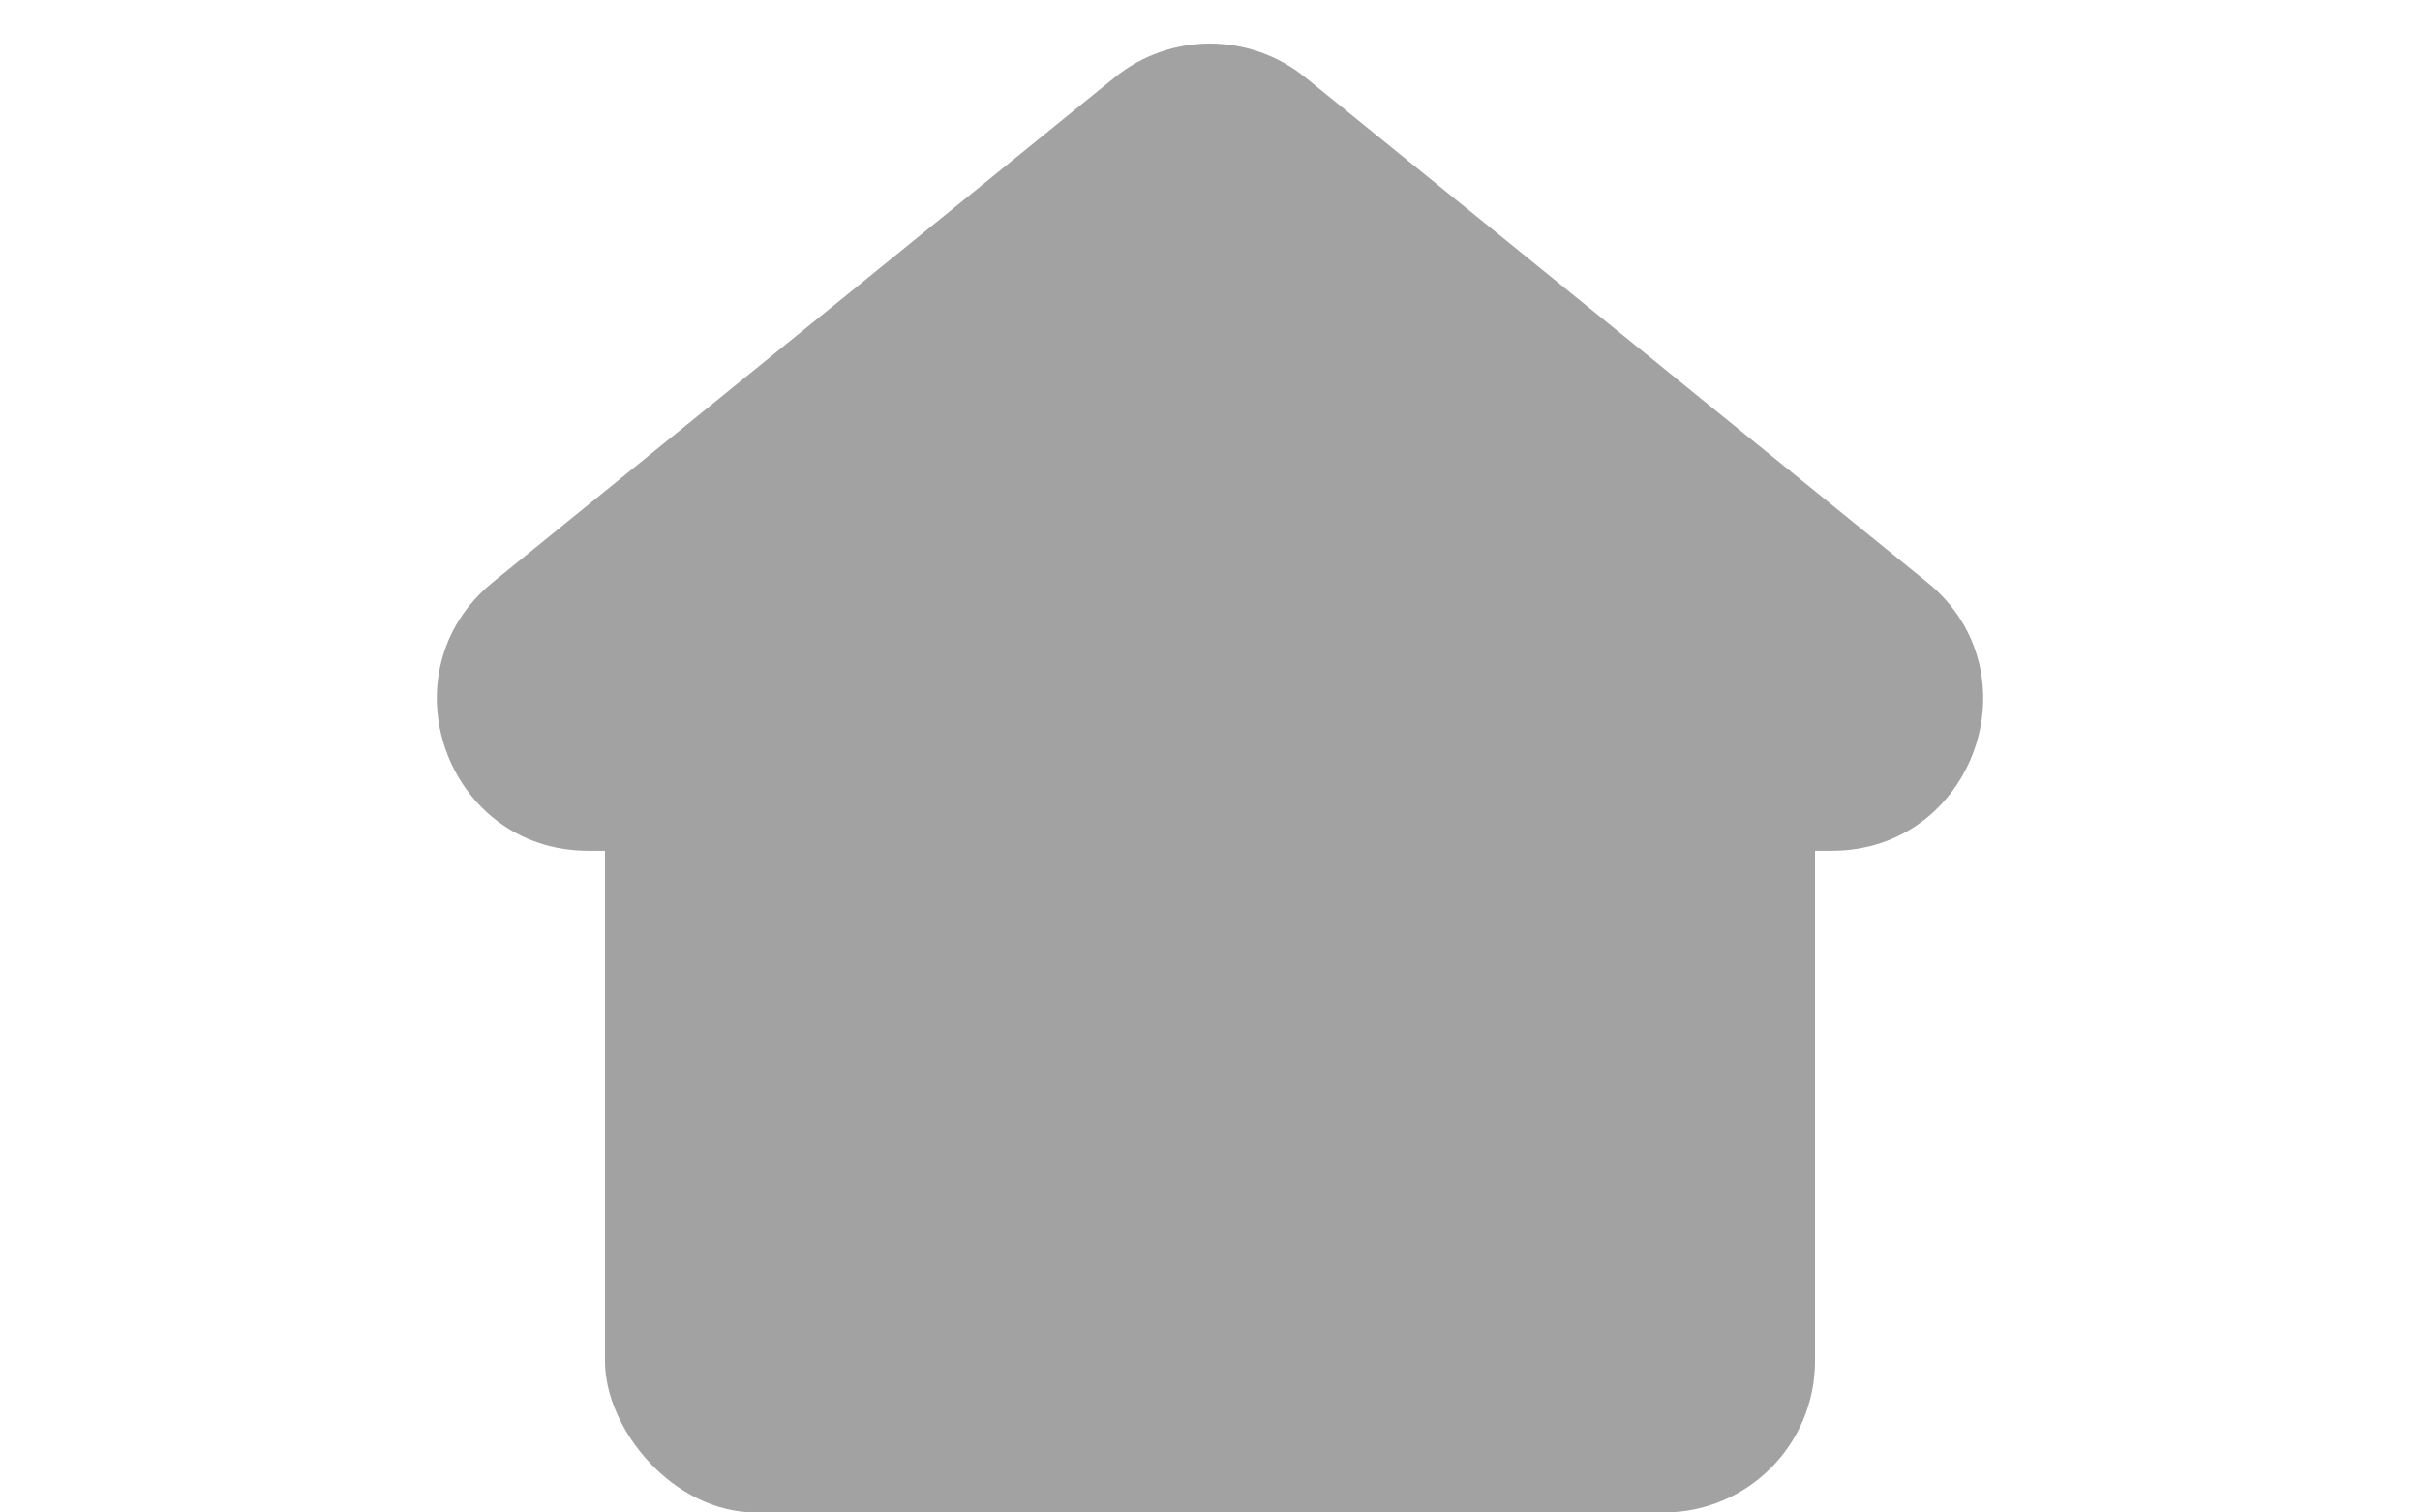 <svg width="32" height="20" viewBox="0 0 32 20" fill="none" xmlns="http://www.w3.org/2000/svg">
<g id="&#237;&#153;&#136; &#236;&#149;&#132;&#236;&#157;&#180;&#236;&#189;&#152;">
<rect id="Rectangle 8" x="8" y="9" width="16" height="11" rx="2" fill="#A2A2A2"/>
<path id="Polygon 2" d="M14.739 1.024C15.474 0.427 16.526 0.427 17.261 1.024L25.481 7.697C26.943 8.884 26.103 11.25 24.22 11.25H7.78C5.897 11.25 5.057 8.884 6.519 7.697L14.739 1.024Z" fill="#A2A2A2"/>
</g>
</svg>
